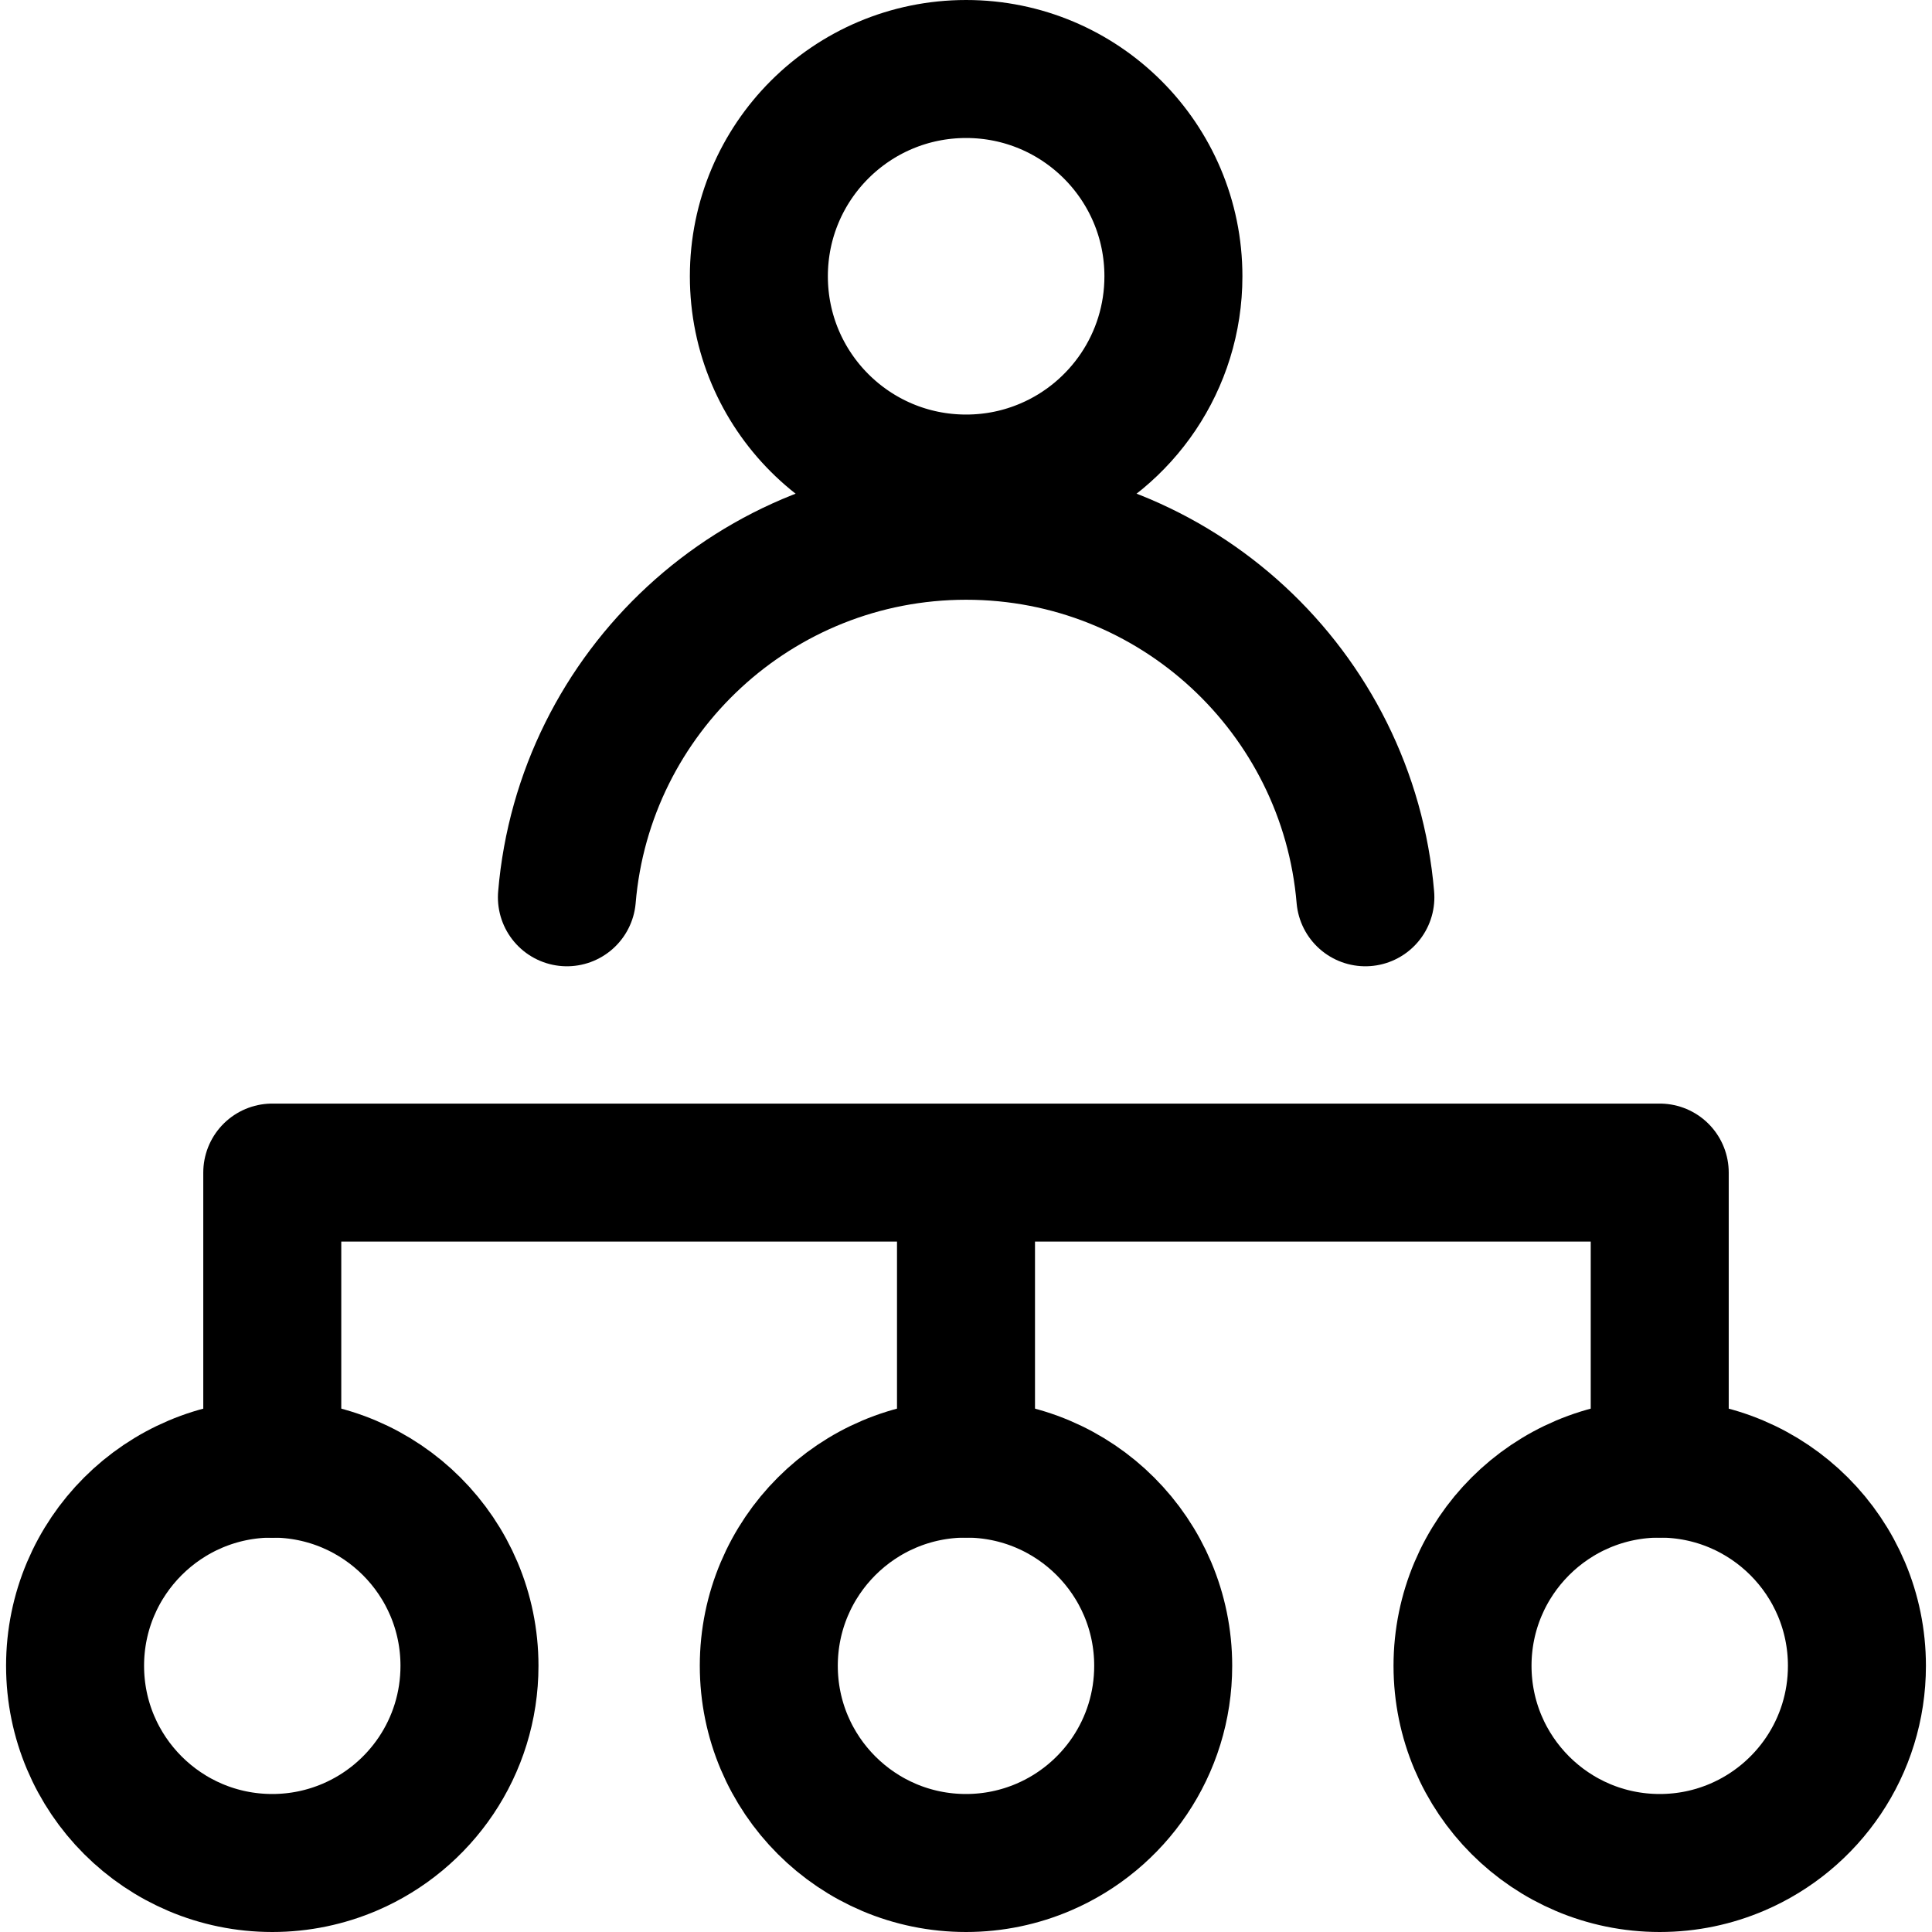 <svg xmlns="http://www.w3.org/2000/svg" fill="none" viewBox="0 0 14 14"><g id="work-organization--work-organization-human-resources"><path id="Vector" stroke="#000000" stroke-linecap="round" stroke-linejoin="round" d="M5.499 2.002c0 0.83 0.672 1.502 1.502 1.502 0.21 0 0.409 -0.043 0.591 -0.121 0.536 -0.229 0.911 -0.762 0.911 -1.381C8.503 1.172 7.83 0.5 7.001 0.5c-0.83 0 -1.502 0.672 -1.502 1.502Z" stroke-width="1"></path><path id="Vector_2" stroke="#000000" stroke-linecap="round" stroke-linejoin="round" d="M10.598 12.071c0 0.789 0.64 1.429 1.429 1.429 0.2 0 0.389 -0.041 0.562 -0.115 0.51 -0.218 0.867 -0.724 0.867 -1.314 0 -0.789 -0.64 -1.429 -1.429 -1.429 -0.789 0 -1.429 0.64 -1.429 1.429Z" stroke-width="1"></path><path id="Vector_3" stroke="#000000" stroke-linecap="round" stroke-linejoin="round" d="M5.571 12.071c0 0.789 0.64 1.429 1.429 1.429 0.199 0 0.389 -0.041 0.562 -0.115 0.51 -0.218 0.867 -0.724 0.867 -1.314 0 -0.789 -0.64 -1.429 -1.429 -1.429s-1.429 0.64 -1.429 1.429Z" stroke-width="1"></path><path id="Vector_4" stroke="#000000" stroke-linecap="round" stroke-linejoin="round" d="M0.544 12.071c0 0.789 0.64 1.429 1.429 1.429 0.199 0 0.389 -0.041 0.562 -0.115 0.51 -0.218 0.867 -0.724 0.867 -1.314 0 -0.789 -0.64 -1.429 -1.429 -1.429s-1.429 0.64 -1.429 1.429Z" stroke-width="1"></path><path id="Ellipse 53" stroke="#000000" stroke-linecap="round" stroke-linejoin="round" d="M9.894 6.502c-0.126 -1.488 -1.373 -2.656 -2.893 -2.656 -1.52 0 -2.768 1.168 -2.893 2.656" stroke-width="1"></path><path id="Vector_5" stroke="#000000" stroke-linecap="round" stroke-linejoin="round" stroke-miterlimit="10" d="M1.973 10.643V8.497H12.027v2.145" stroke-width="1"></path><path id="Vector_6" stroke="#000000" stroke-linecap="round" stroke-linejoin="round" stroke-miterlimit="10" d="M7 8.908v1.734" stroke-width="1"></path></g></svg>